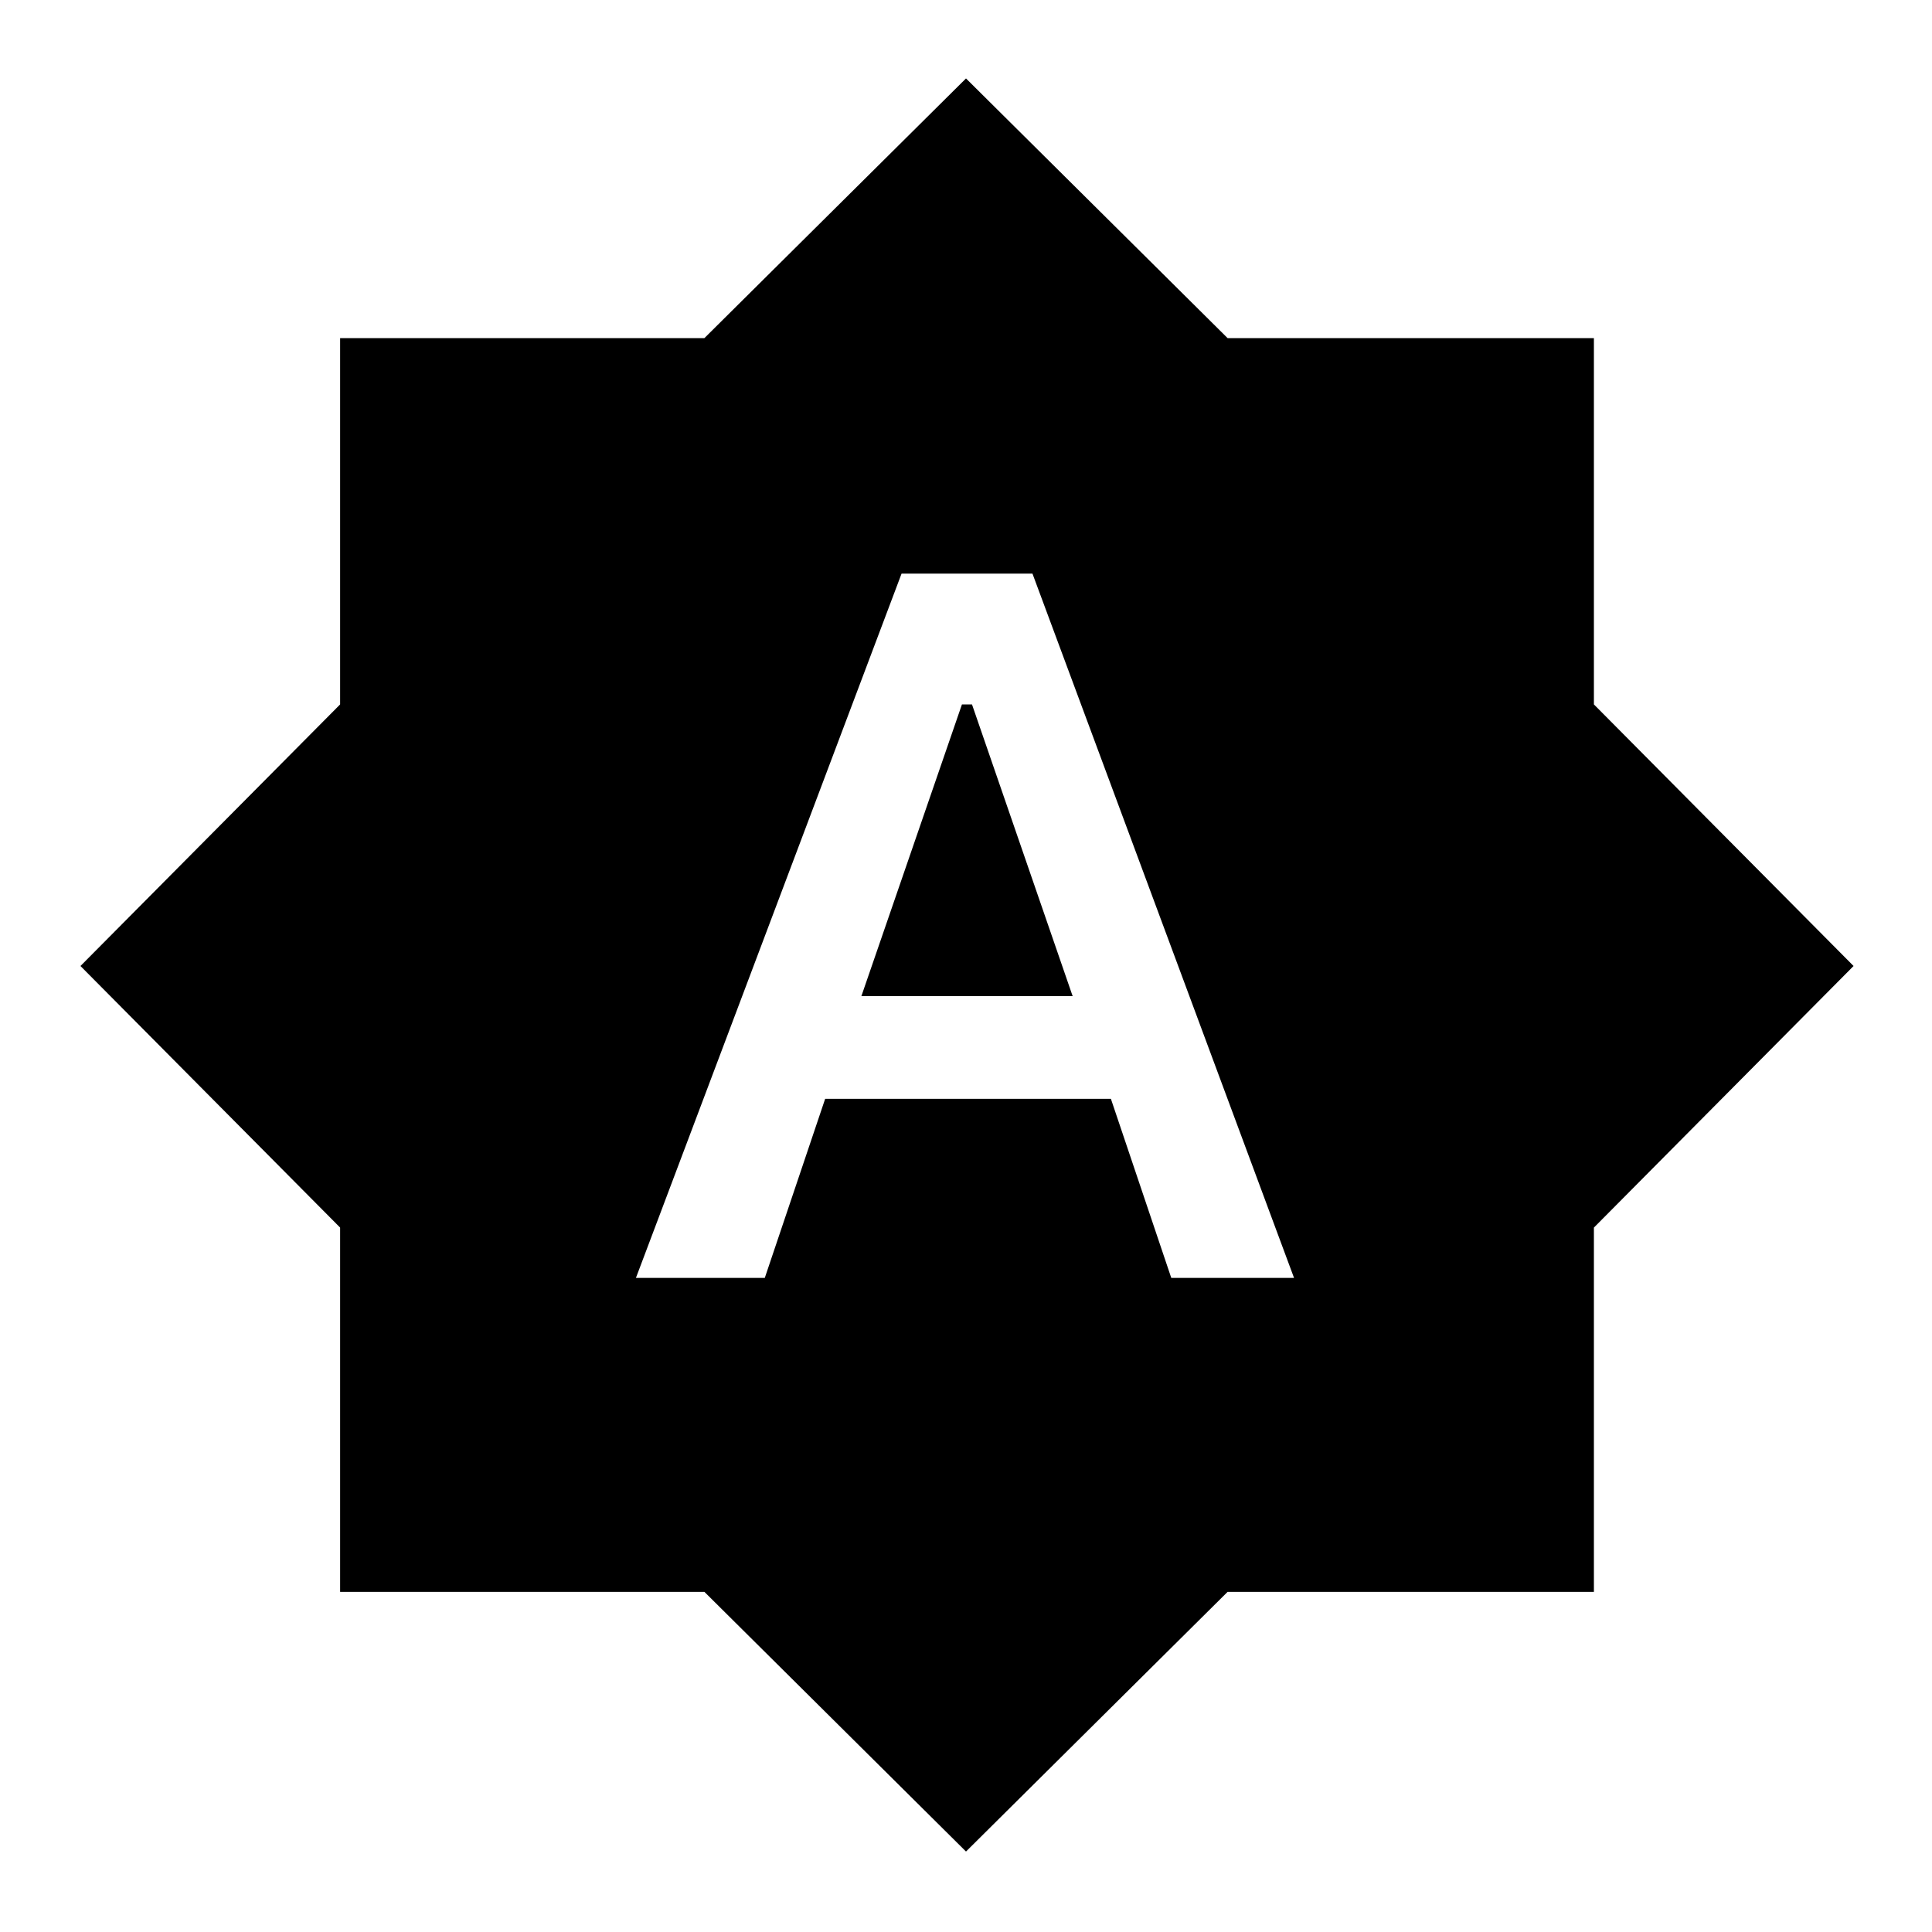 <svg xmlns="http://www.w3.org/2000/svg" height="20" width="20"><path d="M6.583 13.229h1.334l.625-1.854H11.5l.625 1.854h1.271l-2.708-7.291H9.333Zm2.334-2.917 1.041-3.02h.104l1.042 3.02ZM10 19.167l-2.708-2.688H3.521v-3.771L.833 10l2.688-2.708V3.5h3.771L10 .812 12.708 3.5H16.5v3.792L19.188 10 16.5 12.708v3.771h-3.792Z"/></svg>